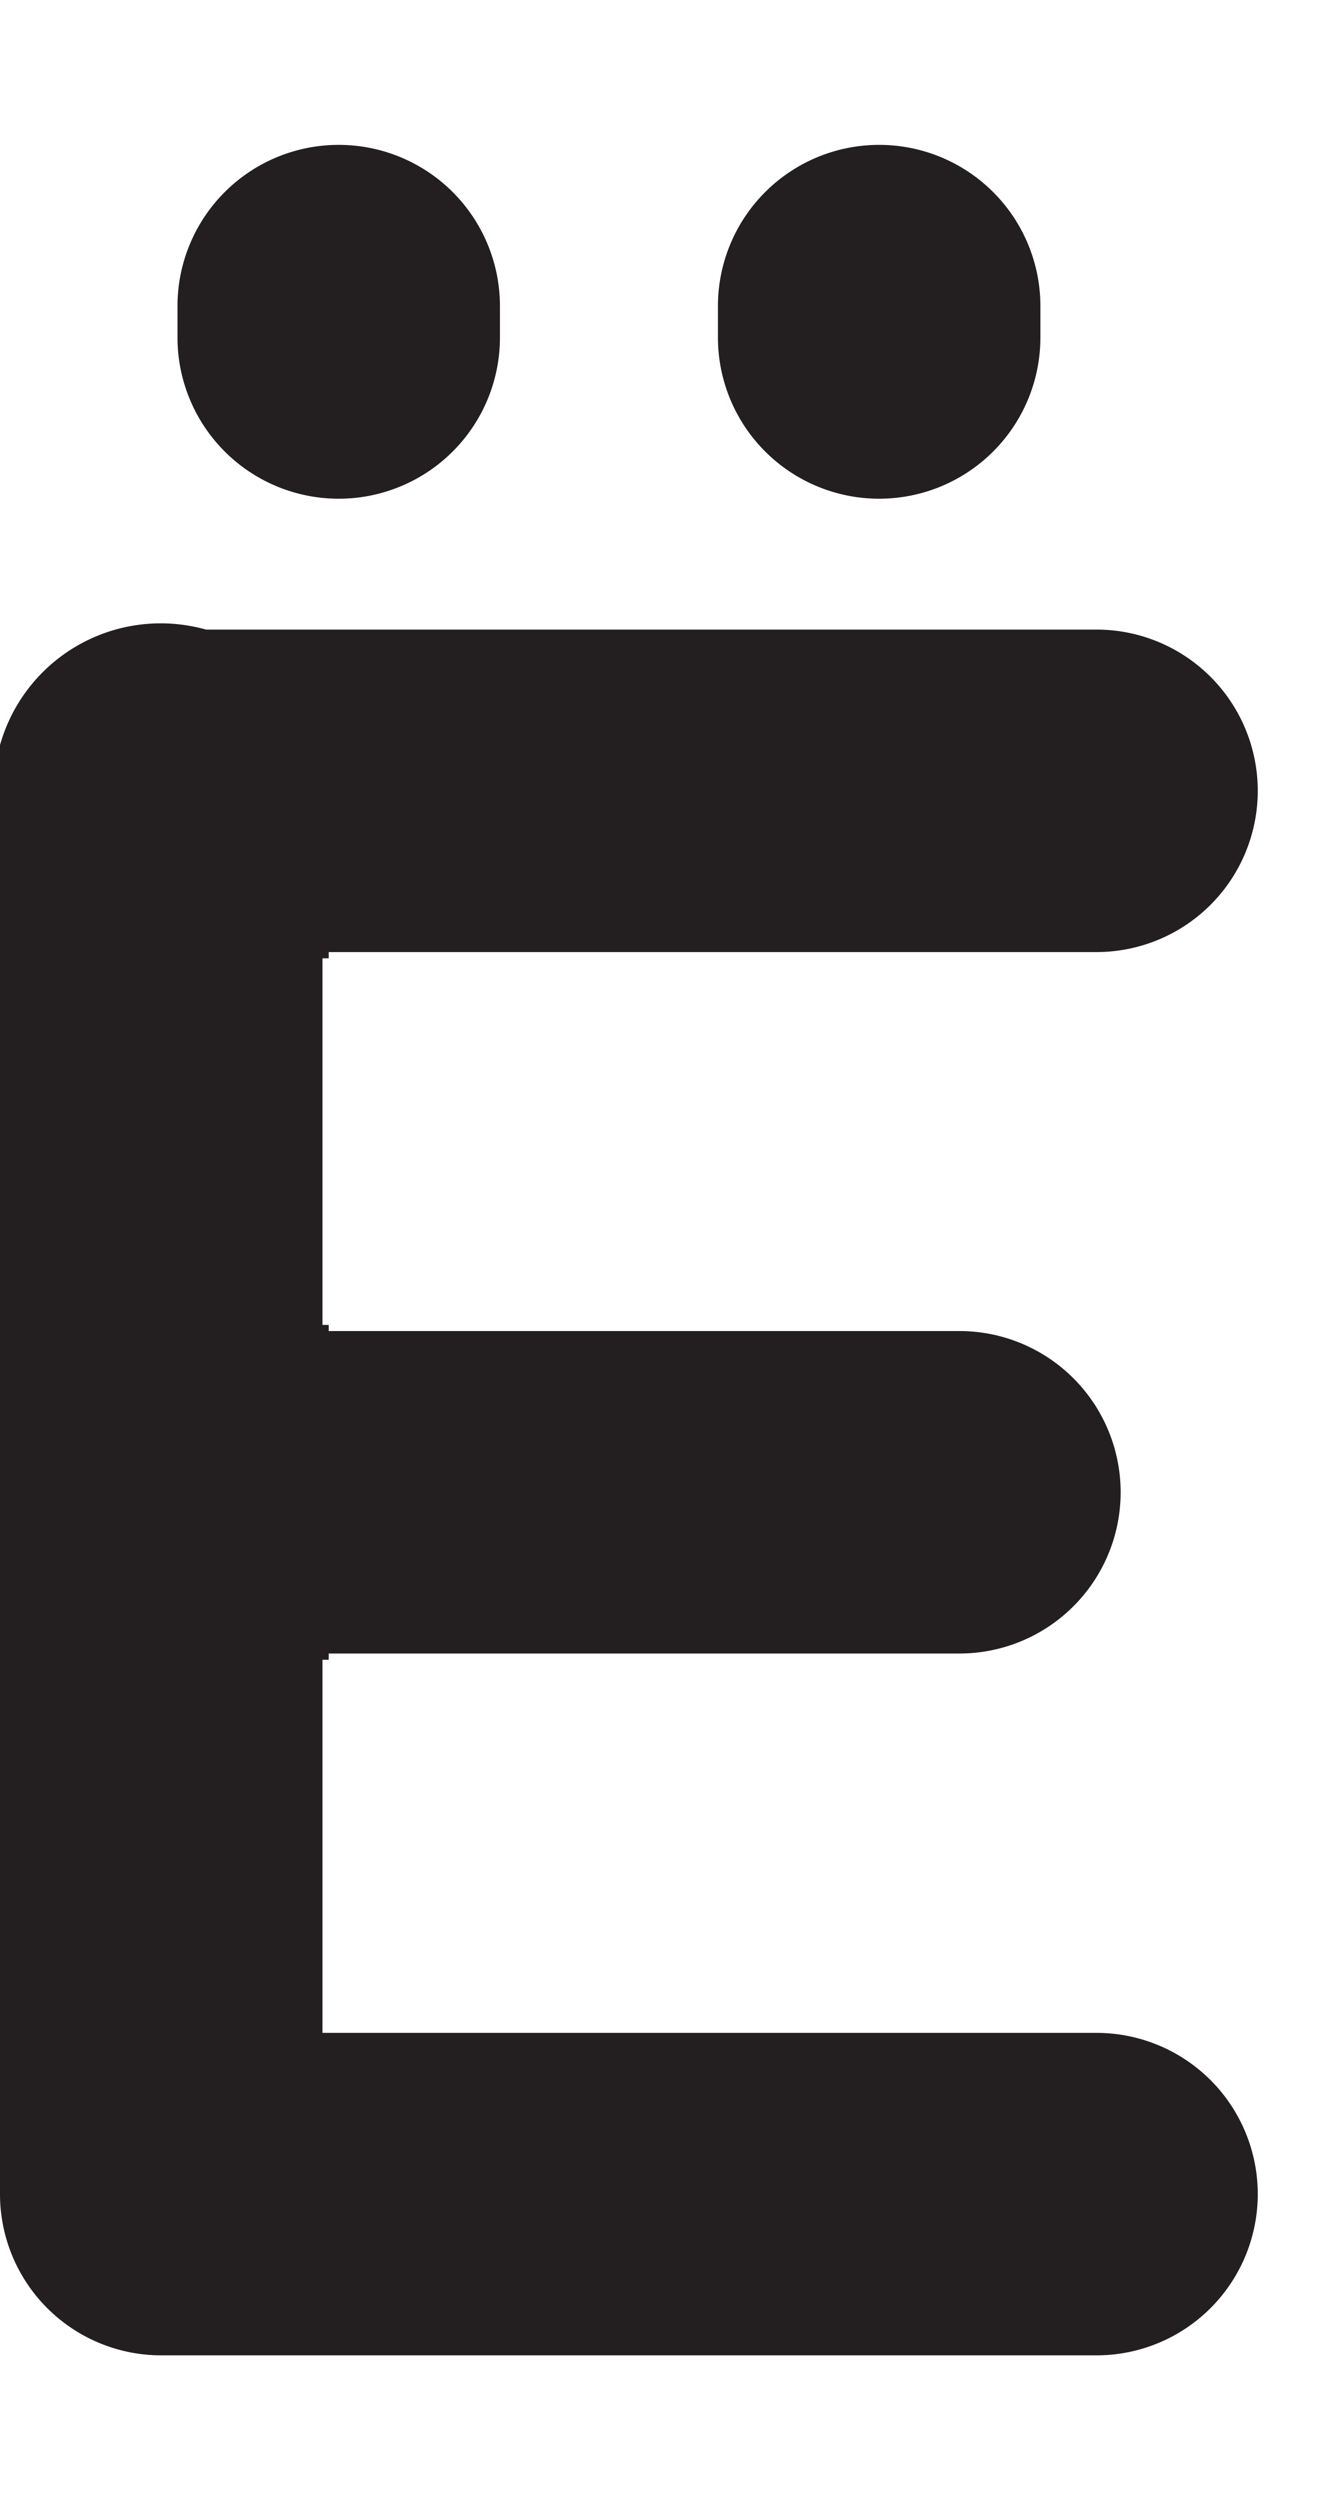 <svg id="Layer_1" data-name="Layer 1" xmlns="http://www.w3.org/2000/svg" width="107.05" height="200" viewBox="0 0 107.05 200"><title>_</title><path d="M26.3,76.67v-0.5H87.73a12.9,12.9,0,1,0,0-25.8H16.48A13.36,13.36,0,0,0,0,66.85v49A13.06,13.06,0,0,0,0,123v52.54a12.9,12.9,0,0,0,12.9,12.9H87.73a12.9,12.9,0,1,0,0-25.8H25.8V132.79h0.5v-0.5H76.76a12.9,12.9,0,1,0,0-25.8H26.3V106H25.8V76.67h0.5Z" fill="#231f20"/><path d="M27.12,39.9A12.9,12.9,0,0,0,40,27V24.49a12.9,12.9,0,0,0-25.8,0V27A12.9,12.9,0,0,0,27.12,39.9Z" fill="#231f20"/><path d="M83.24,27V24.49a12.9,12.9,0,0,0-25.8,0V27A12.9,12.9,0,1,0,83.24,27Z" fill="#231f20"/></svg>
